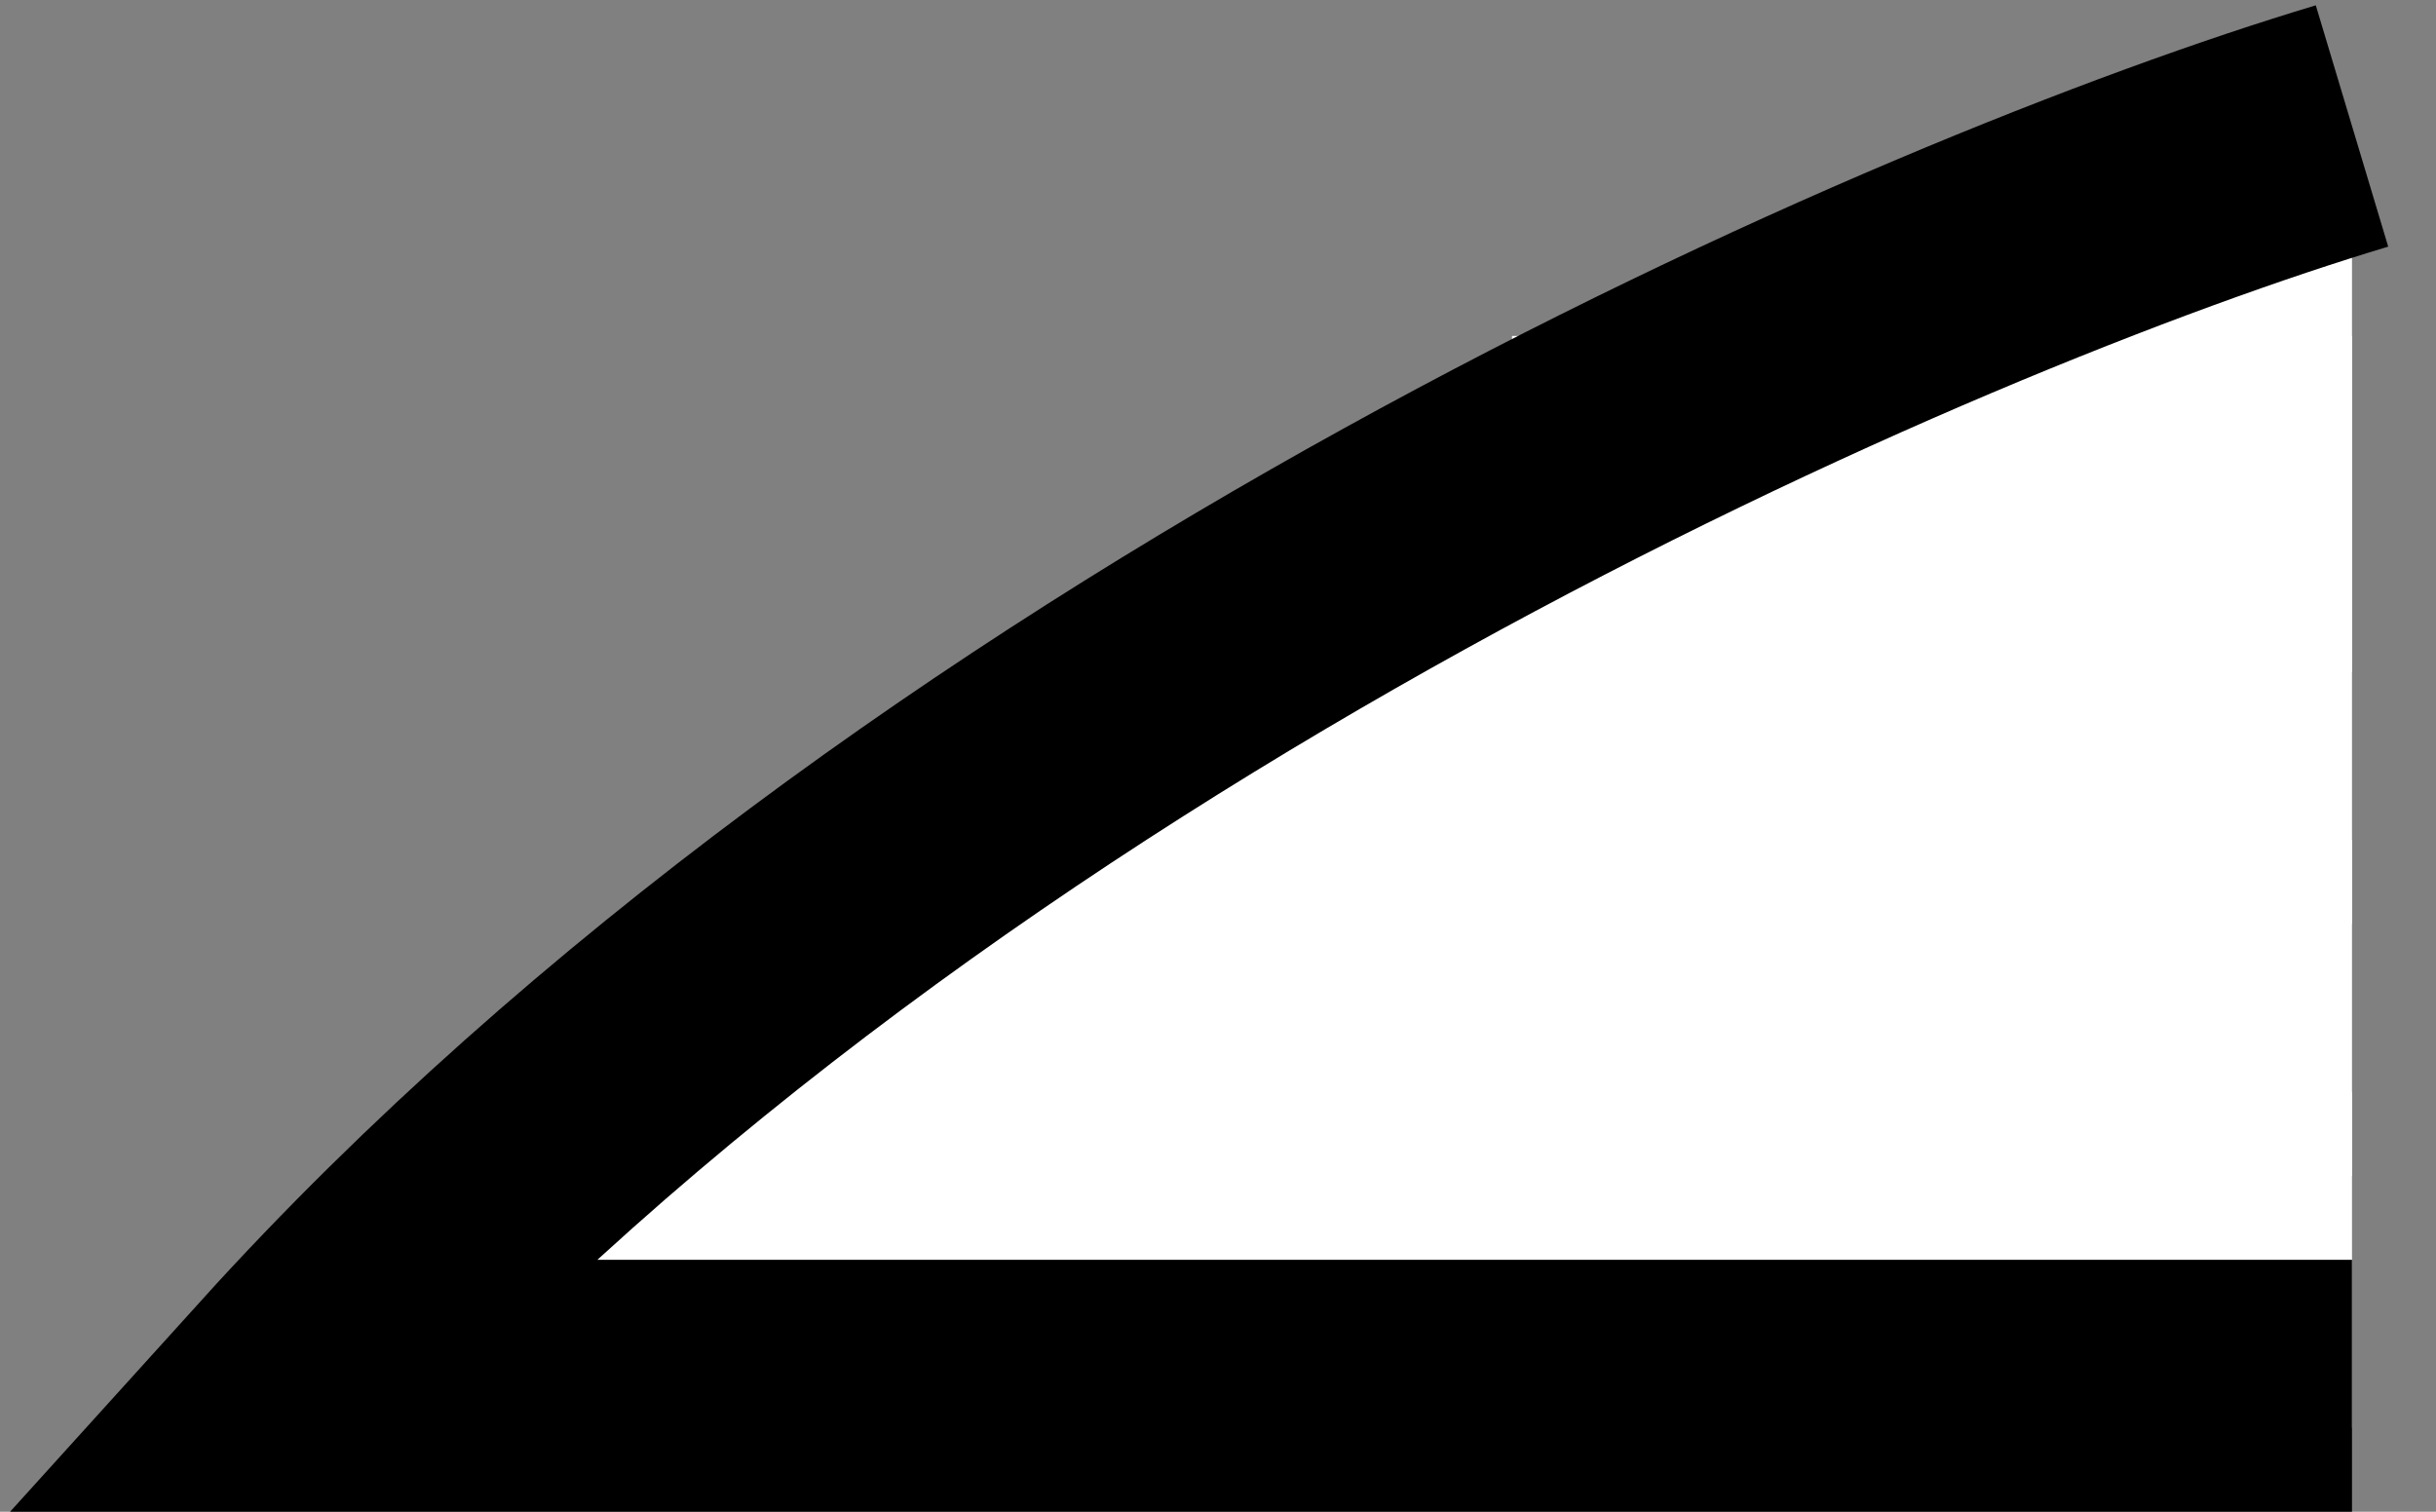 <svg width="29" height="18" viewBox="0 0 29 18" fill="none" xmlns="http://www.w3.org/2000/svg">
<rect x="0" y="0" width="29" height="18" fill="#808080" stroke="none"/>
<rect x="6" y="13" width="22" height="4" fill="white"/>
<rect x="9" y="10" width="19" height="4" fill="white"/>
<rect x="13" y="7" width="15" height="4" fill="white"/>
<rect x="18" y="4" width="10" height="4" fill="white"/>
<rect x="22" y="3" width="6" height="4" fill="white"/>
<path d="M28 1.5C23 3 11.1 8.1 3.5 16.5H28" stroke="black" stroke-width="3"/>
</svg>

